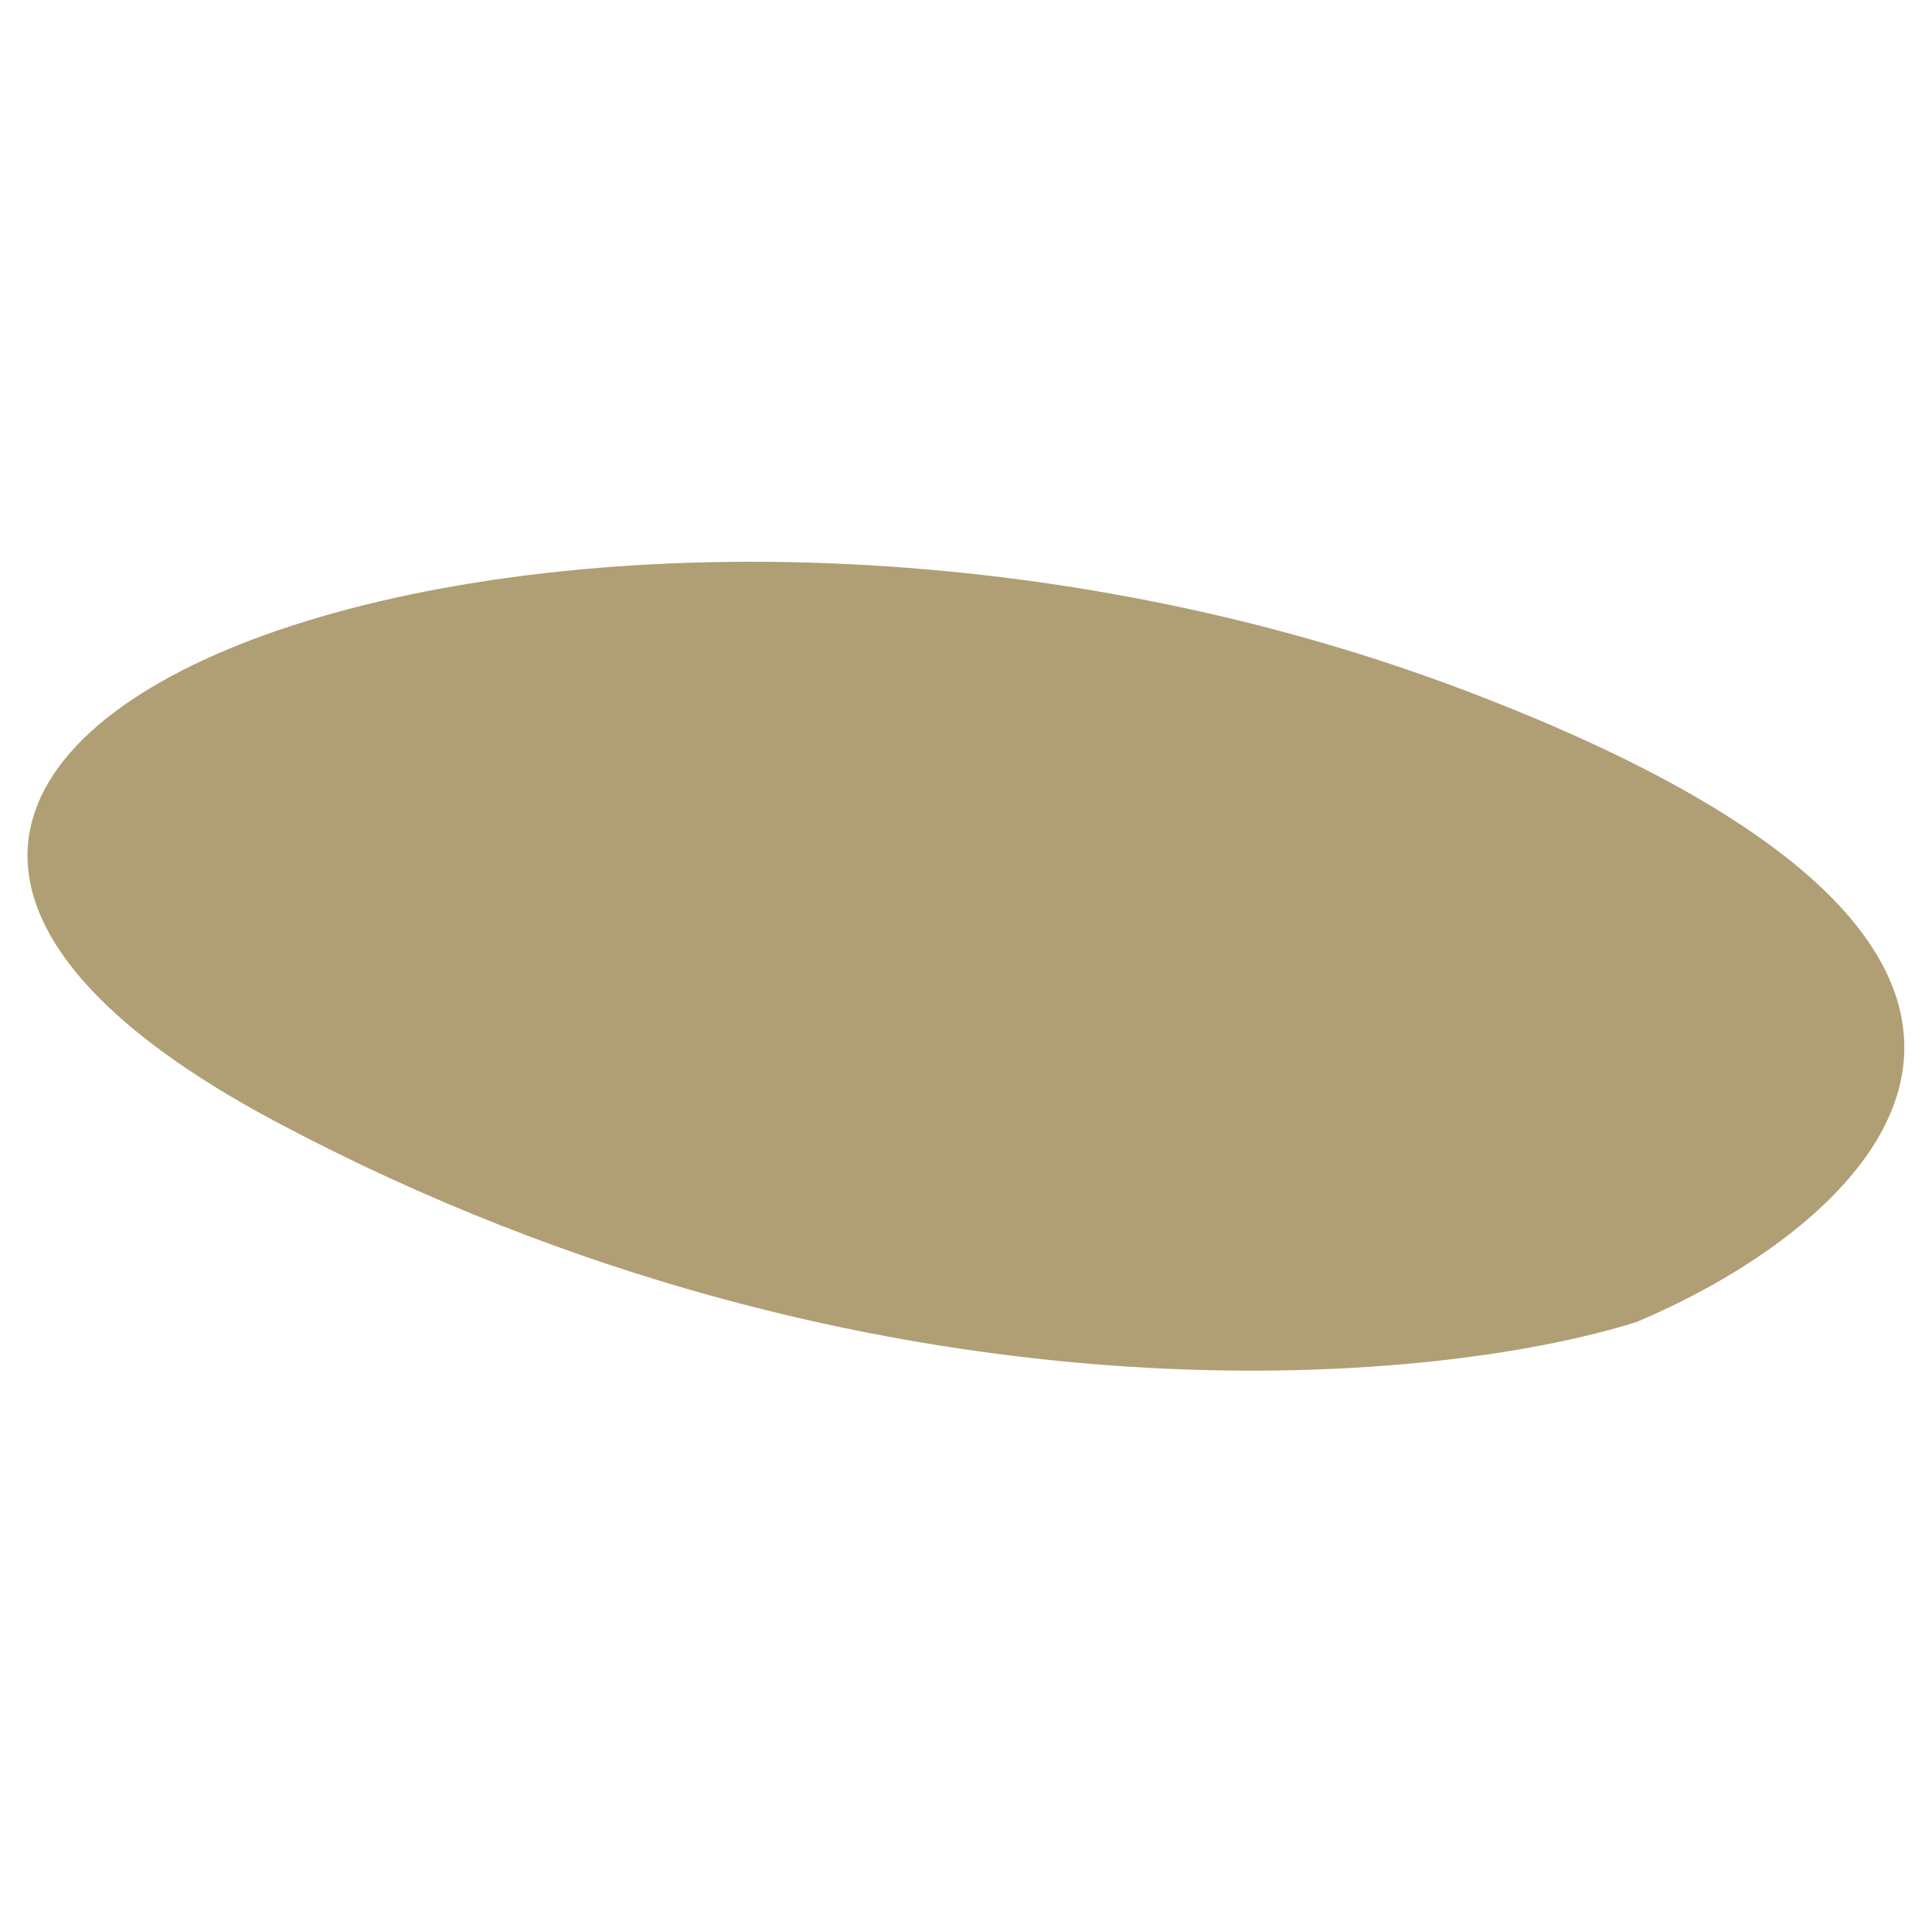 <svg width="1801" height="1800" viewBox="0 0 1801 1800" fill="none" xmlns="http://www.w3.org/2000/svg">
<path d="M260.252 1047.46C813.815 1340.52 1334.52 1292.9 1525.68 1232.45C1745.22 1139.94 2020.75 892.751 1366.56 644.065C548.813 333.207 -431.701 681.124 260.252 1047.46Z" fill="#B09F74"/>
</svg>
